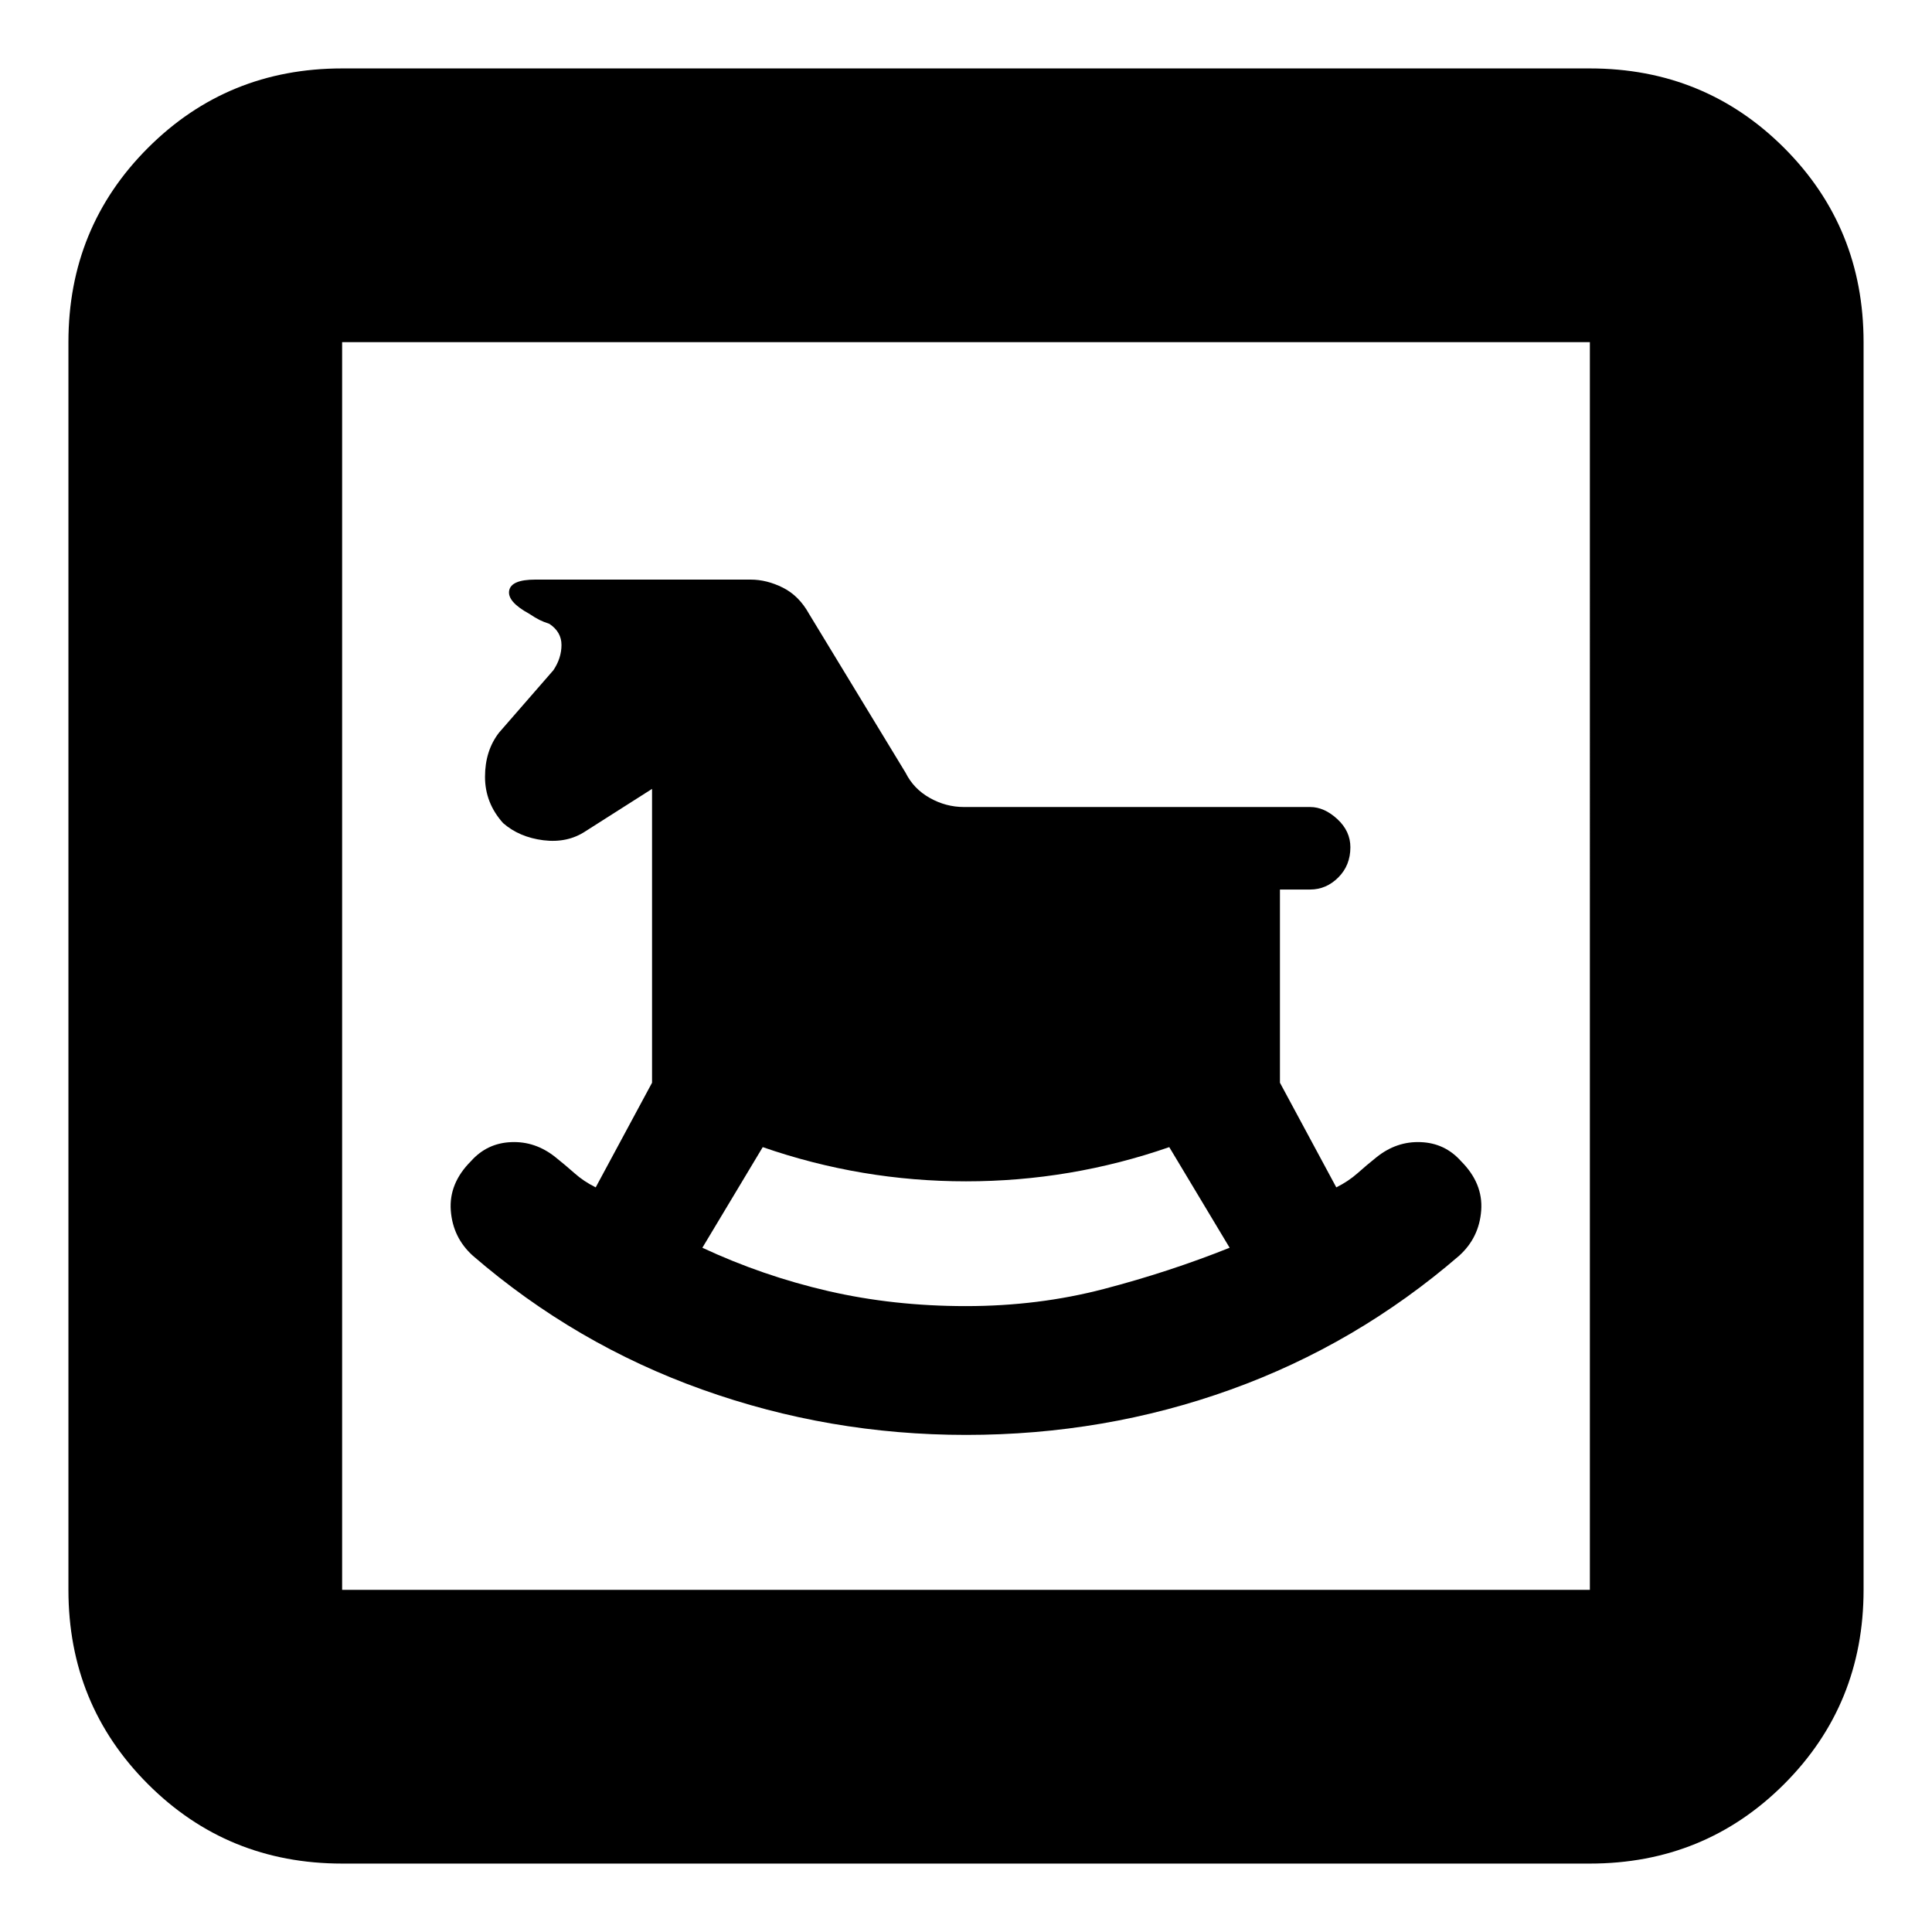 <svg xmlns="http://www.w3.org/2000/svg" height="24" width="24"><path d="M12 17.825q1.725 0 3.288-.563 1.562-.562 2.837-1.662.25-.225.275-.563.025-.337-.25-.612-.2-.225-.5-.237-.3-.013-.55.187-.125.1-.237.2-.113.1-.263.175l-.7-1.3v-2.4h.375q.2 0 .35-.15.15-.15.15-.375 0-.2-.162-.35-.163-.15-.338-.15h-4.3q-.225 0-.425-.113-.2-.112-.3-.312l-1.2-1.975Q9.925 7.4 9.725 7.3t-.4-.1H6.65q-.3 0-.325.137-.025.138.25.288.075.05.125.075.05.025.125.05.15.1.15.262 0 .163-.1.313L6.2 9.1q-.175.225-.175.55 0 .325.225.575.2.175.5.213.3.037.525-.113L8.1 9.8v3.65l-.7 1.3q-.15-.075-.262-.175-.113-.1-.238-.2-.25-.2-.55-.187-.3.012-.5.237-.275.275-.25.612.025.338.275.563 1.275 1.1 2.85 1.662 1.575.563 3.275.563Zm0-1.6q-.9 0-1.712-.187-.813-.188-1.563-.538l.75-1.25q1.225.425 2.525.425 1.3 0 2.525-.425l.75 1.25q-.75.3-1.562.512-.813.213-1.713.213ZM4.25 23.15q-1.425 0-2.412-.987Q.85 21.175.85 19.75V4.25q0-1.425.988-2.413Q2.825.85 4.25.85h15.5q1.425 0 2.413.987.987.988.987 2.413v15.5q0 1.425-.987 2.413-.988.987-2.413.987Zm0-3.4h15.5V4.25H4.25v15.5Zm0 0V4.25v15.5Z"/></svg>